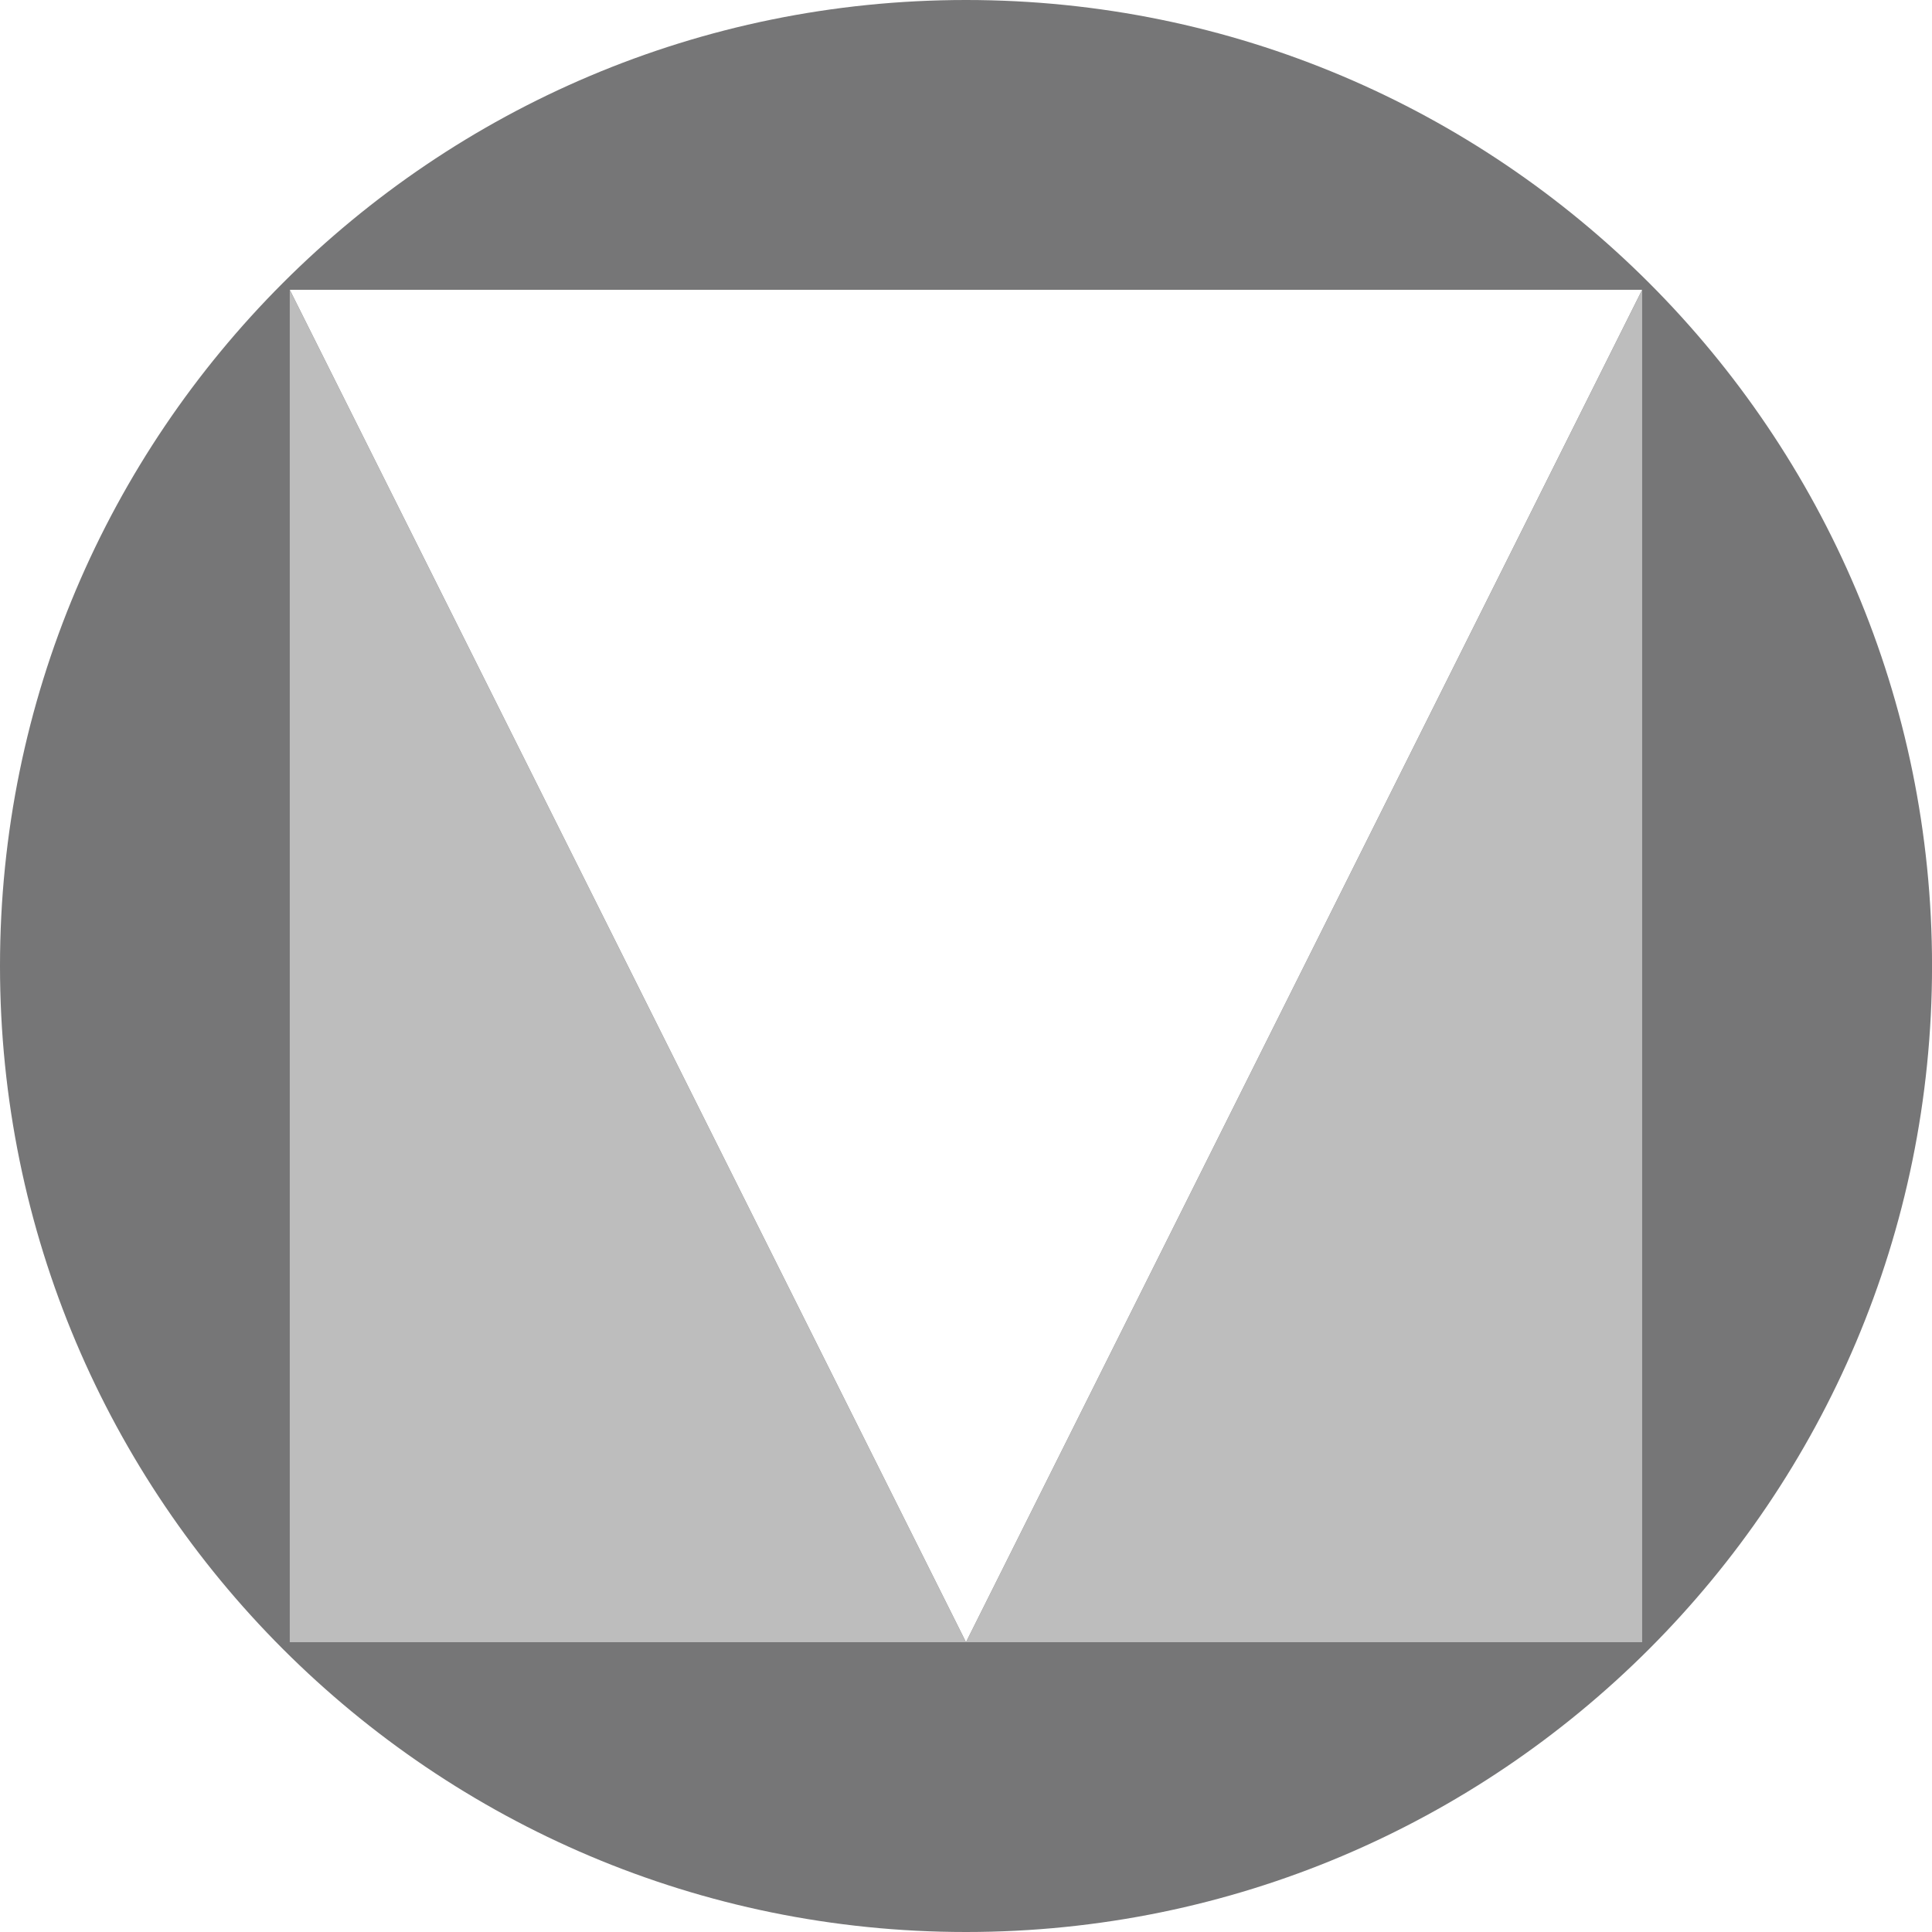 <?xml version="1.0" encoding="utf-8"?>
<!-- Generator: Adobe Illustrator 16.0.0, SVG Export Plug-In . SVG Version: 6.00 Build 0)  -->
<!DOCTYPE svg PUBLIC "-//W3C//DTD SVG 1.1//EN" "http://www.w3.org/Graphics/SVG/1.1/DTD/svg11.dtd">
<svg version="1.1" id="Layer_1" xmlns="http://www.w3.org/2000/svg" xmlns:xlink="http://www.w3.org/1999/xlink" x="0px" y="0px"
	 width="50px" height="50px" viewBox="0 0 50 50" style="enable-background:new 0 0 50 50;" xml:space="preserve">
<g id="Mateial.io">
	<path style="fill:#767677;" d="M25,0c-13.807,0-25,11.191-25,25C0,38.807,11.193,50,25,50
		c13.808,0,25.001-11.193,25.001-25C50.001,11.192,38.808,0,25,0z M25,42.5
		L7.499,7.5h35L25,42.5z"/>
	<g>
		<polygon style="fill:#BDBDBD;" points="7.499,42.5 25,42.5 7.499,7.5 		"/>
		<polygon style="fill:#BDBDBD;" points="25,42.5 42.499,42.5 42.499,7.5 		"/>
	</g>
</g>
<g>
</g>
<g>
</g>
<g>
</g>
<g>
</g>
<g>
</g>
<g>
</g>
</svg>
